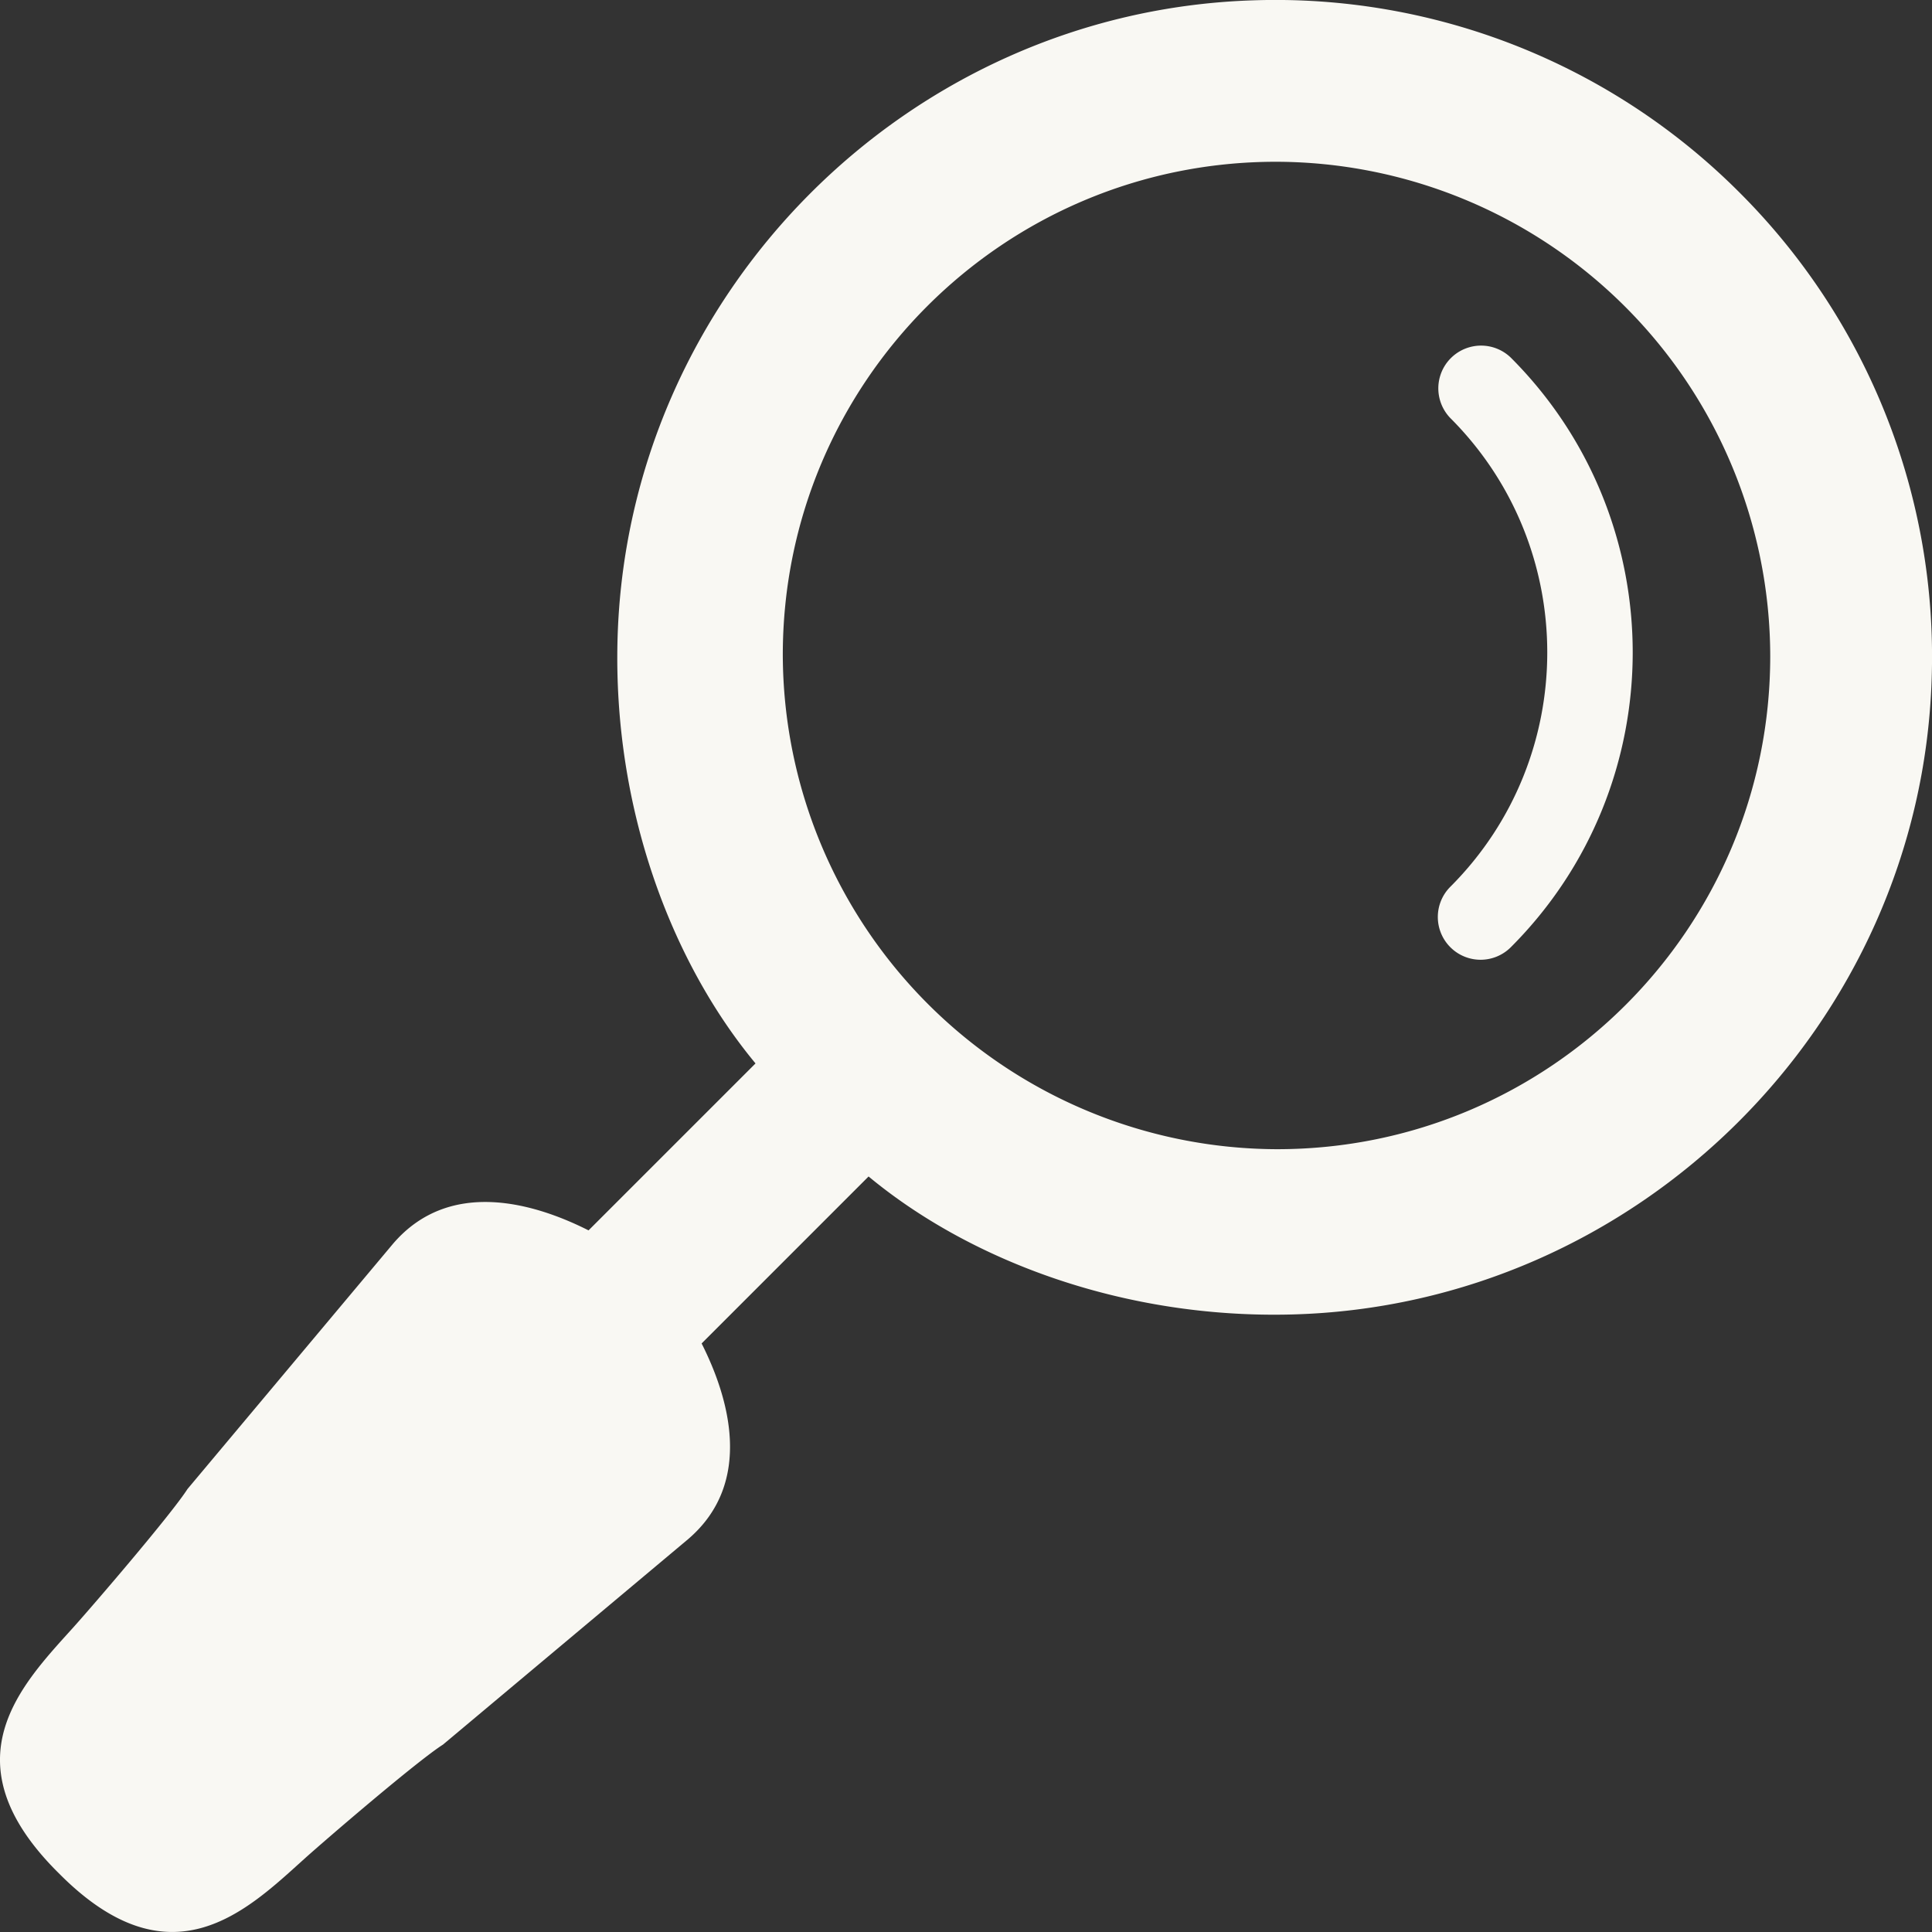 <svg xmlns="http://www.w3.org/2000/svg" viewBox="0 0 1080 1080"><rect x="0" y="0" width="1080" height="1080" fill="#333333" stroke="none"/><defs><style>.cls-1{fill:#f9f8f3;}</style></defs><g id="Camada_2" data-name="Camada 2"><g id="Camada_1-2" data-name="Camada 1"><path class="cls-1" d="M810.75,529.5a23.89,23.89,0,0,1,0-33.79c72.24-72.24,72.24-189.77,0-262a23.9,23.9,0,0,1,33.8-33.79c90.86,90.87,90.86,238.72,0,329.59A23.89,23.89,0,0,1,810.75,529.5Z"/><path class="cls-1" d="M972.39,107.61A366.45,366.45,0,0,0,700.39.19c-193.34,6.25-350.3,164.47-355.2,357.89-2.37,93.43,29.77,179.25,77.15,236.38L329,687.79c-30-15.16-77.72-29.49-109.39,7.59l-114.81,137C95.75,846.55,52,897.49,40.74,910c-28.85,32-70.59,74.44-8.64,136.39l.75.74.75.75c61.94,61.95,104.39,20.21,136.38-8.64,12.52-11.26,63.47-55,77.66-64l137-114.82C421.7,828.72,407.37,781,392.21,751l93.33-93.34c57.13,47.37,143,79.51,236.38,77.14,193.42-4.9,351.65-161.86,357.89-355.2A366.45,366.45,0,0,0,972.39,107.61ZM714,642.41A277.07,277.07,0,0,1,437.59,366C437.64,213.81,561,90.43,713.27,90.43a276.76,276.76,0,0,1,276.3,276.3C989.57,519,866.19,642.37,714,642.41Z"/></g></g></svg>